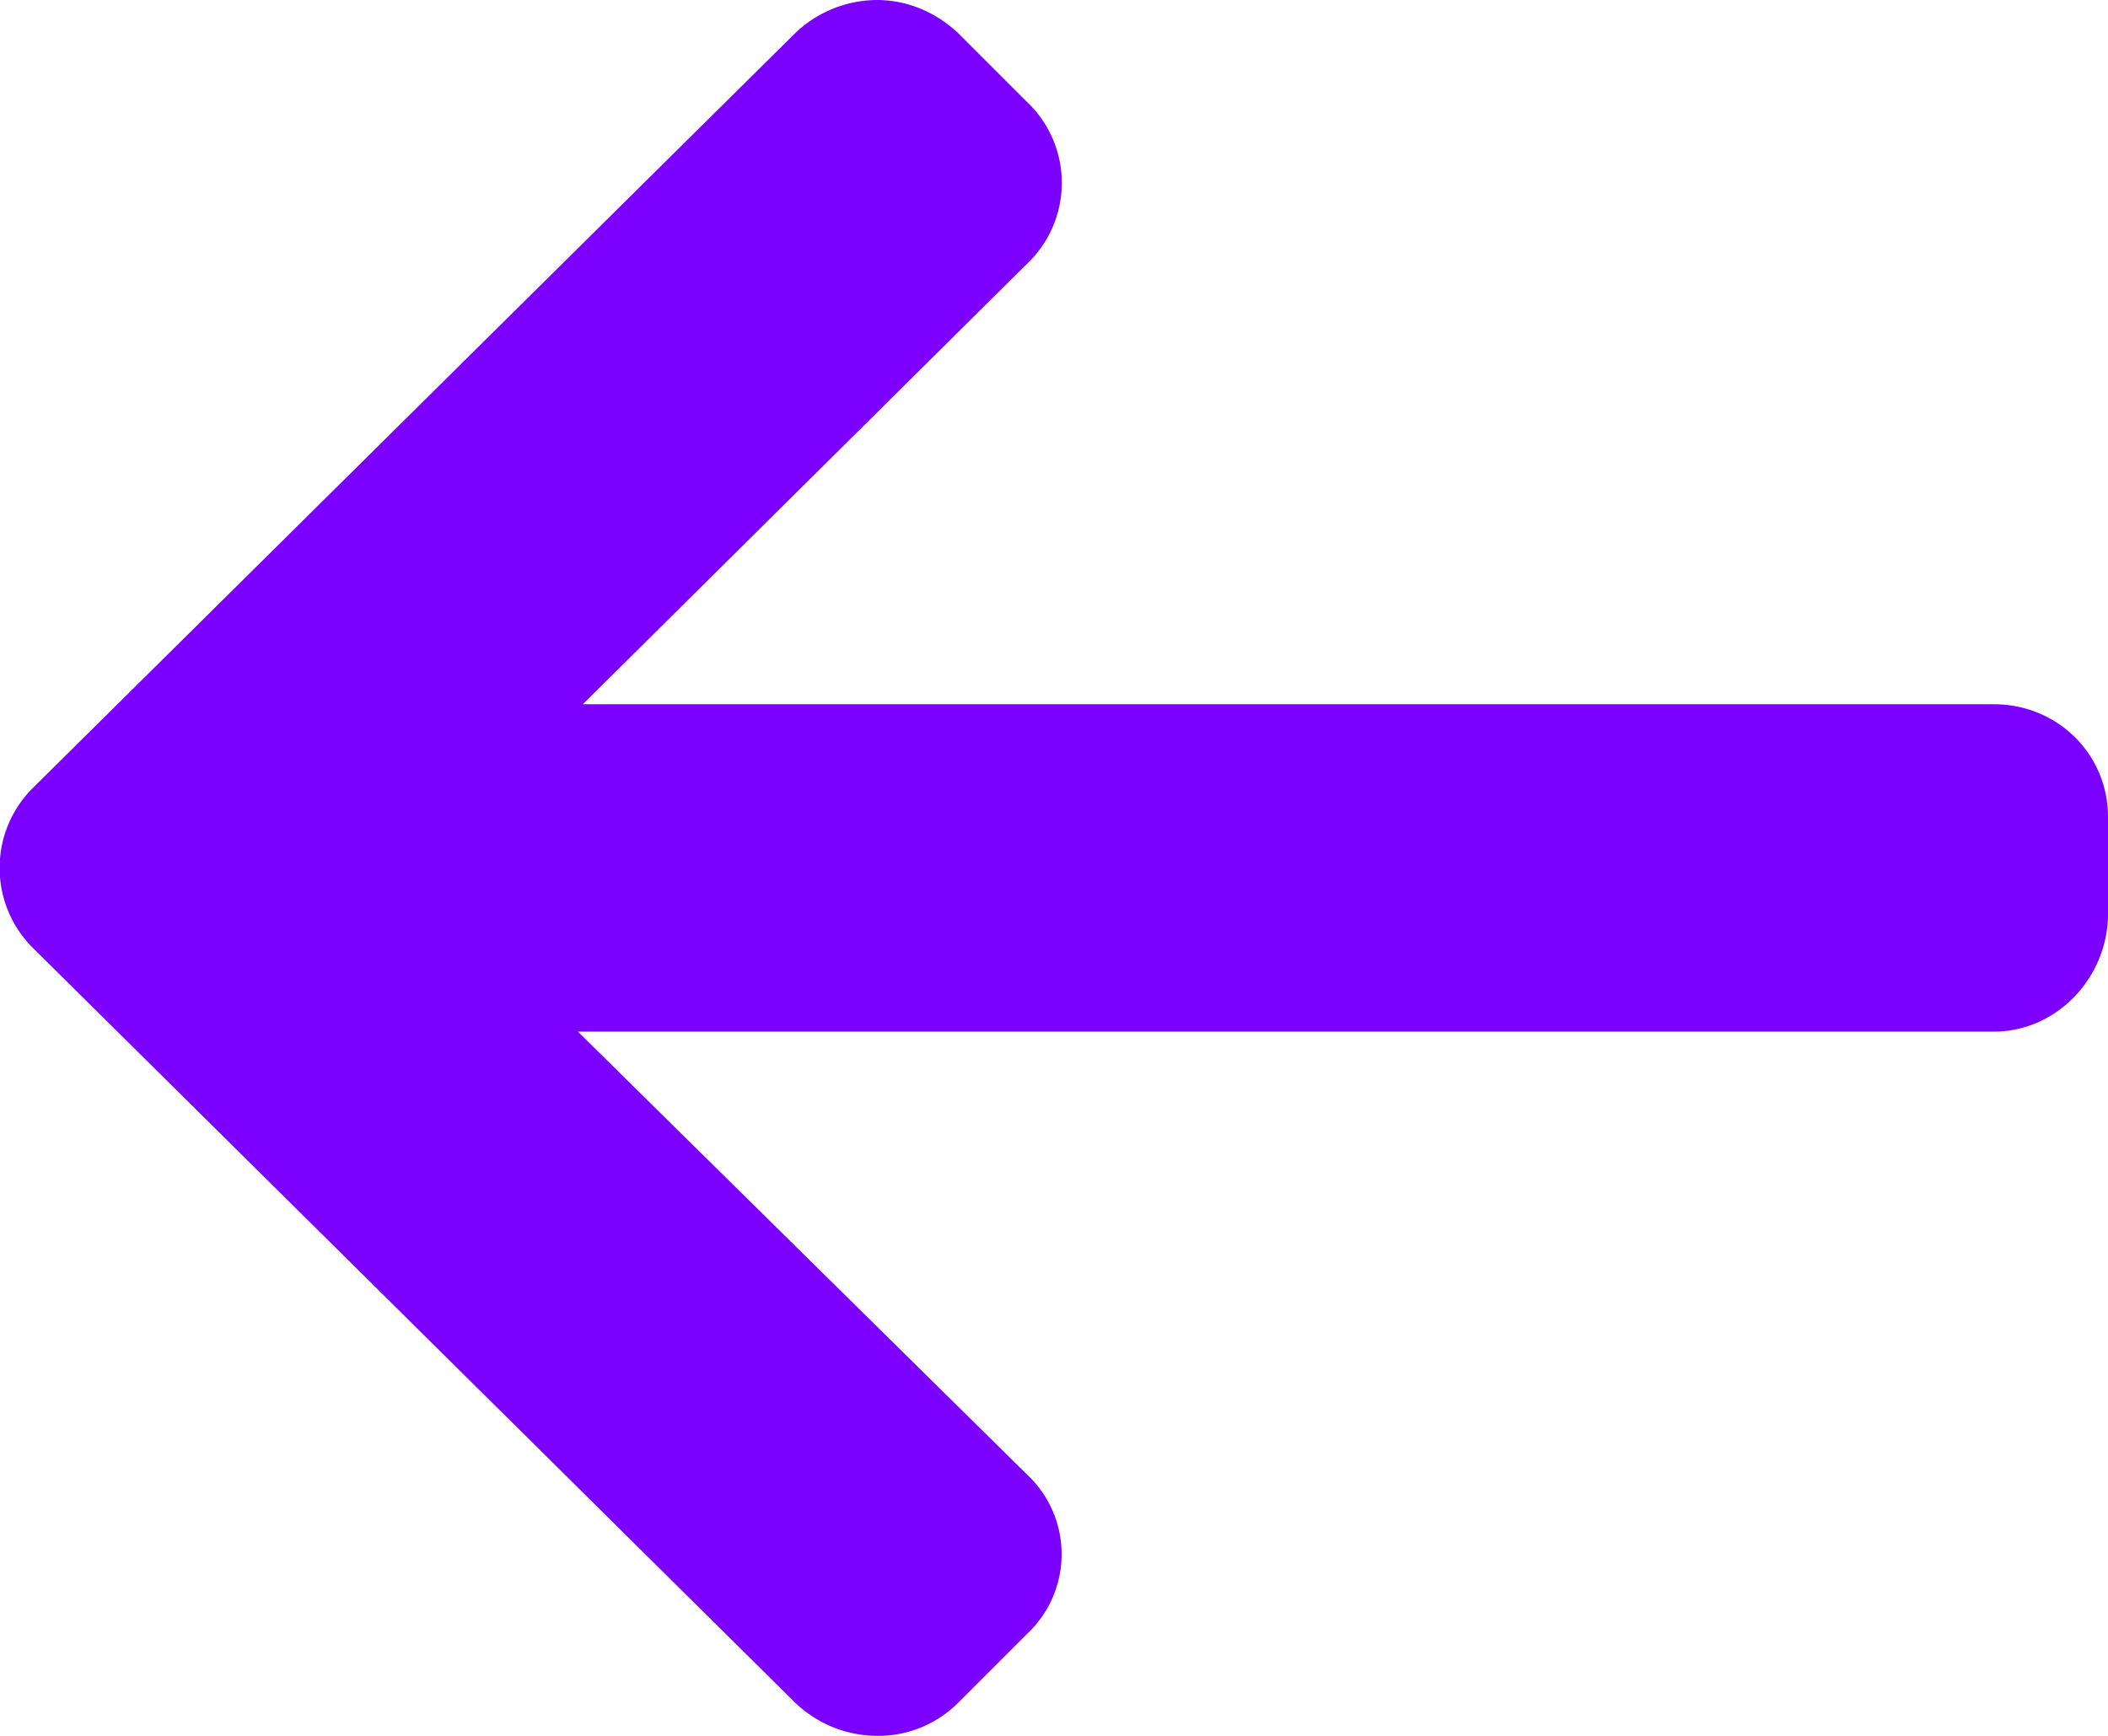 <svg xmlns="http://www.w3.org/2000/svg" xmlns:xlink="http://www.w3.org/1999/xlink" width="17" height="14" viewBox="0 0 17 14">
    <path fill="#7b00ff" d="M619.27 4727.35l6.14-6.08a.96.96 0 0 1 .66-.27c.25 0 .48.1.66.27l.55.55a.9.9 0 0 1 0 1.31l-3.58 3.55h11.38c.51 0 .92.4.92.91v.78c0 .51-.41.95-.92.95h-11.42l3.62 3.57a.88.88 0 0 1 0 1.29l-.55.55a.91.91 0 0 1-.66.27.96.96 0 0 1-.66-.27l-6.14-6.08a.91.91 0 0 1 0-1.3z" transform="translate(-619 -4721)"/>
</svg>